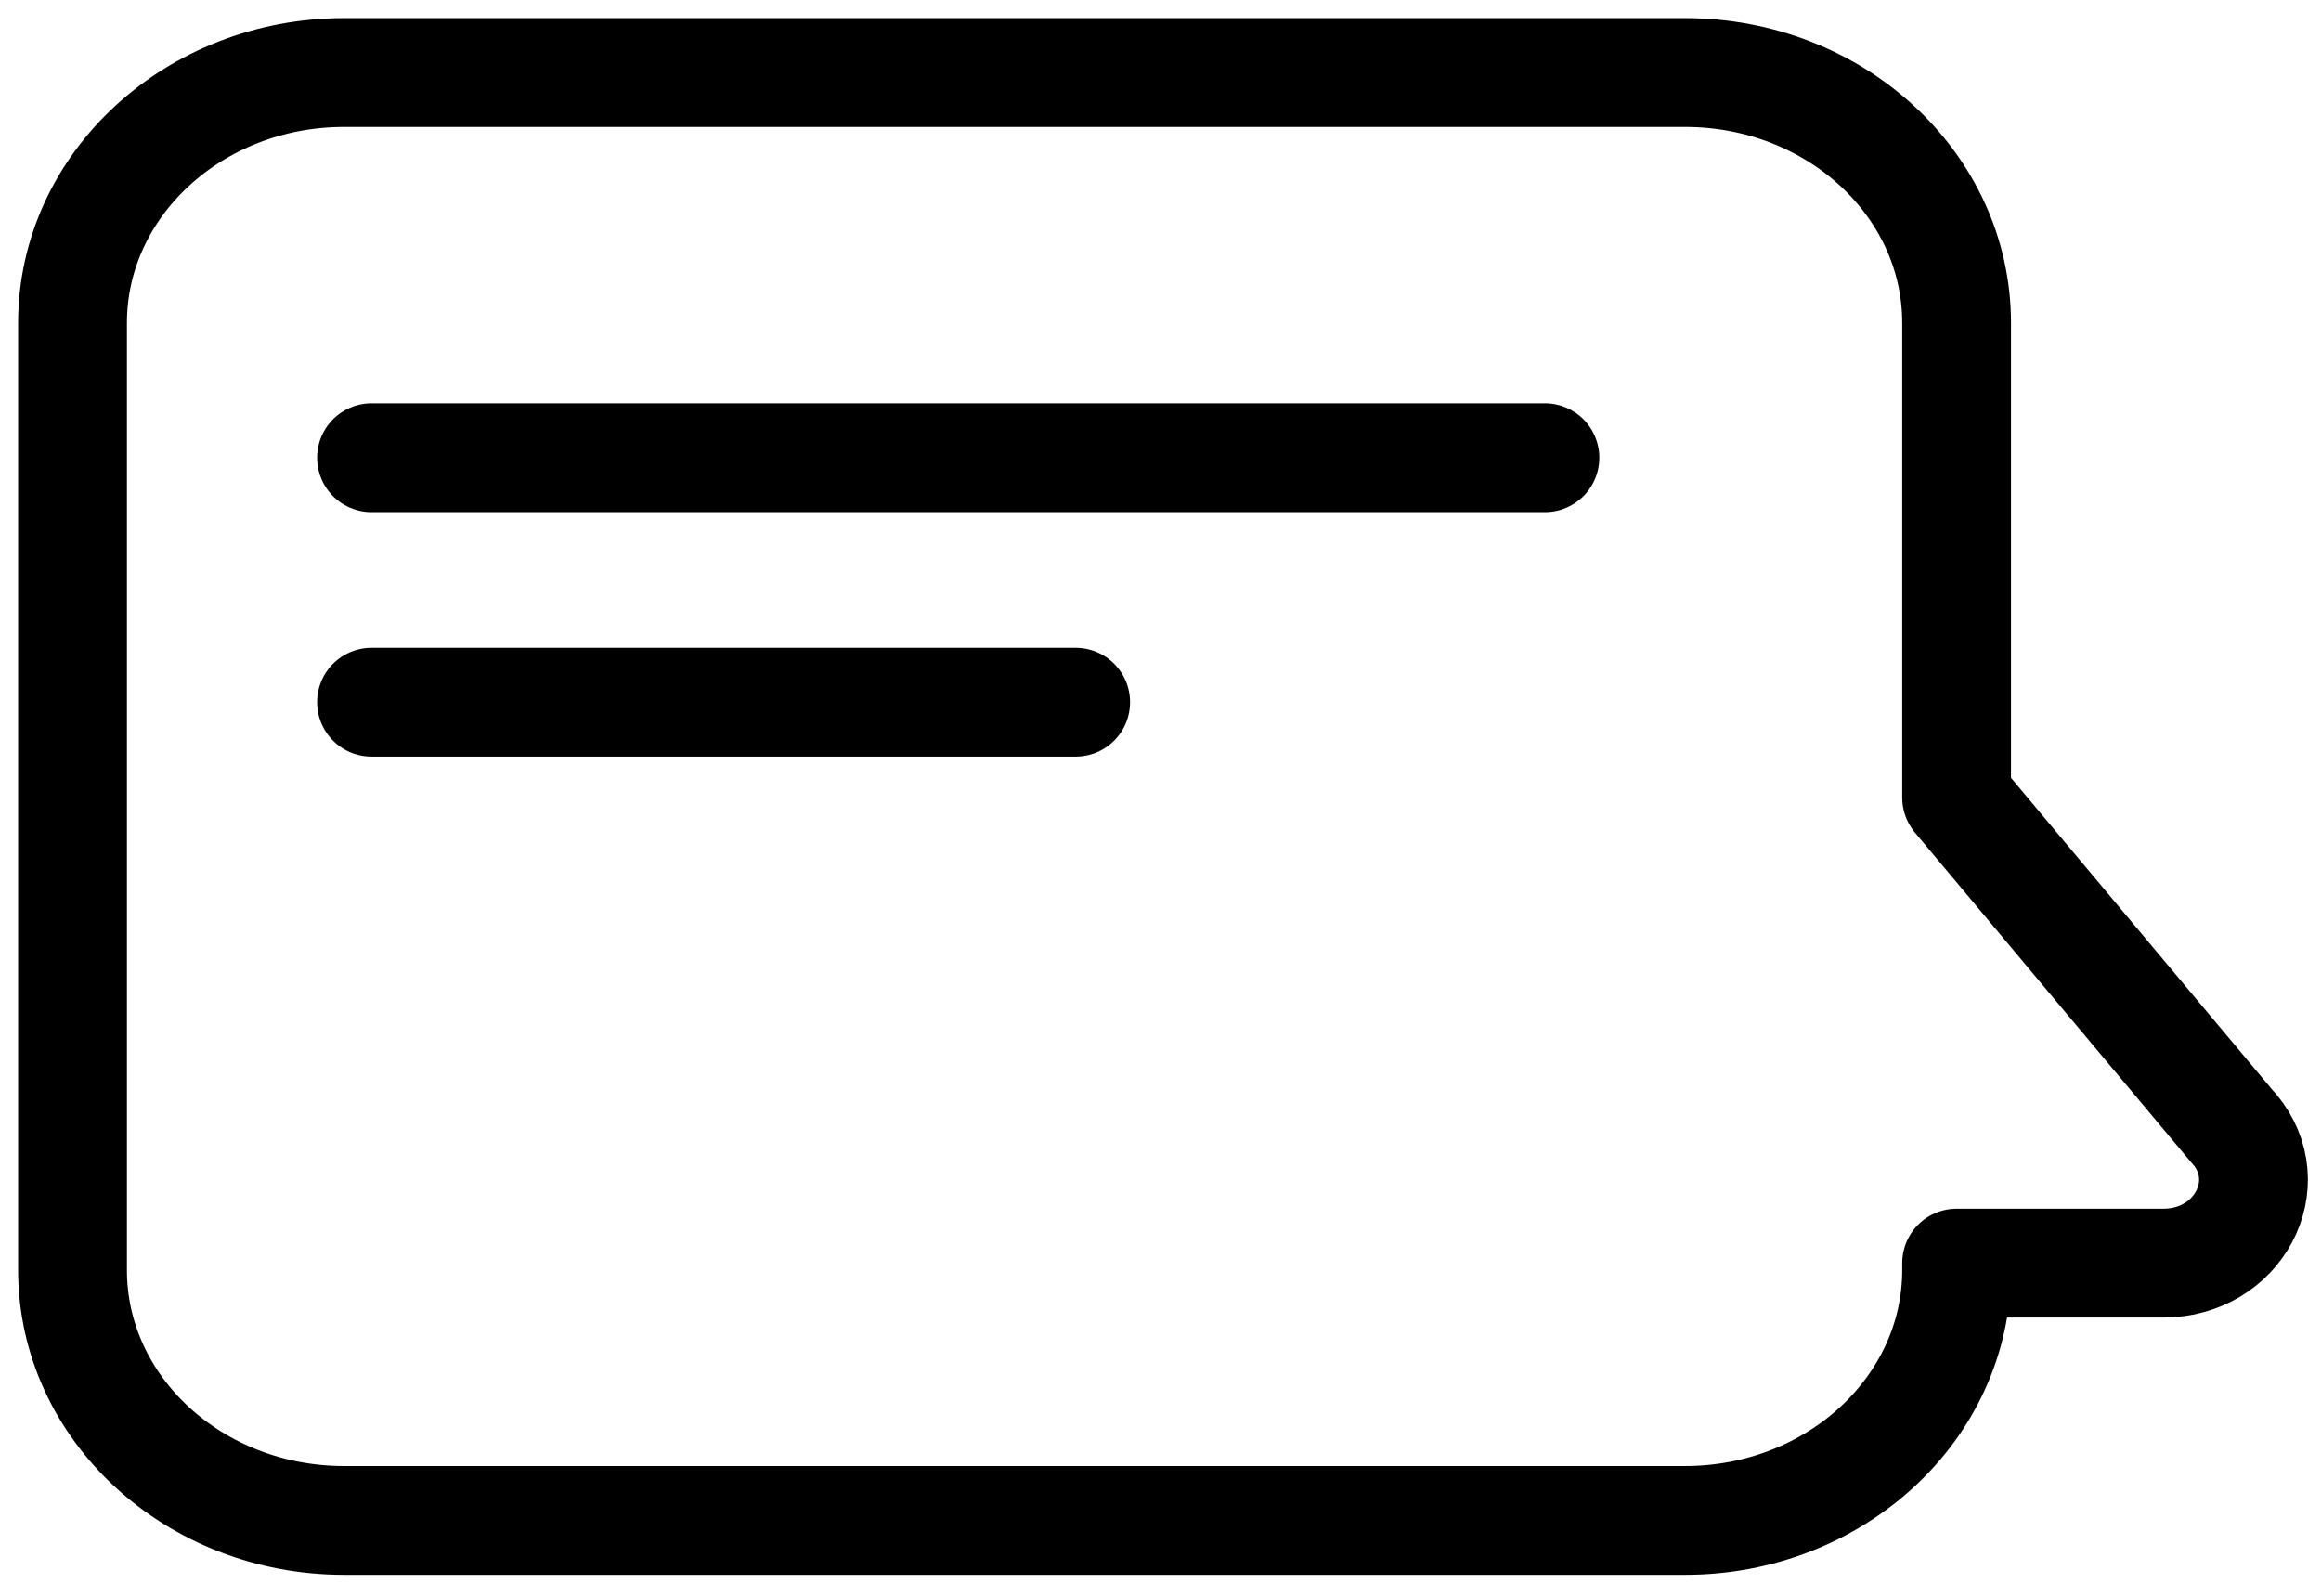 <svg width="32" height="22" viewBox="0 0 32 22" fill="none" xmlns="http://www.w3.org/2000/svg">
<path d="M30.809 15.572L26.976 10.996V4.453C26.976 2.544 25.299 1 23.231 1H4.744C2.677 1 1 2.547 1 4.453V17.509C1 19.417 2.677 20.961 4.744 20.961H23.231C25.299 20.961 26.976 19.414 26.976 17.509V17.414H29.826C30.856 17.414 31.437 16.323 30.809 15.568V15.572Z" stroke="current" stroke-width="1.5" stroke-linecap="round" stroke-linejoin="round"/>
<path d="M5.122 6.31H21.3" stroke="current" stroke-width="1.5" stroke-miterlimit="10" stroke-linecap="round"/>
<path d="M5.122 9.681H14.83" stroke="current" stroke-width="1.5" stroke-miterlimit="10" stroke-linecap="round"/>
</svg>
